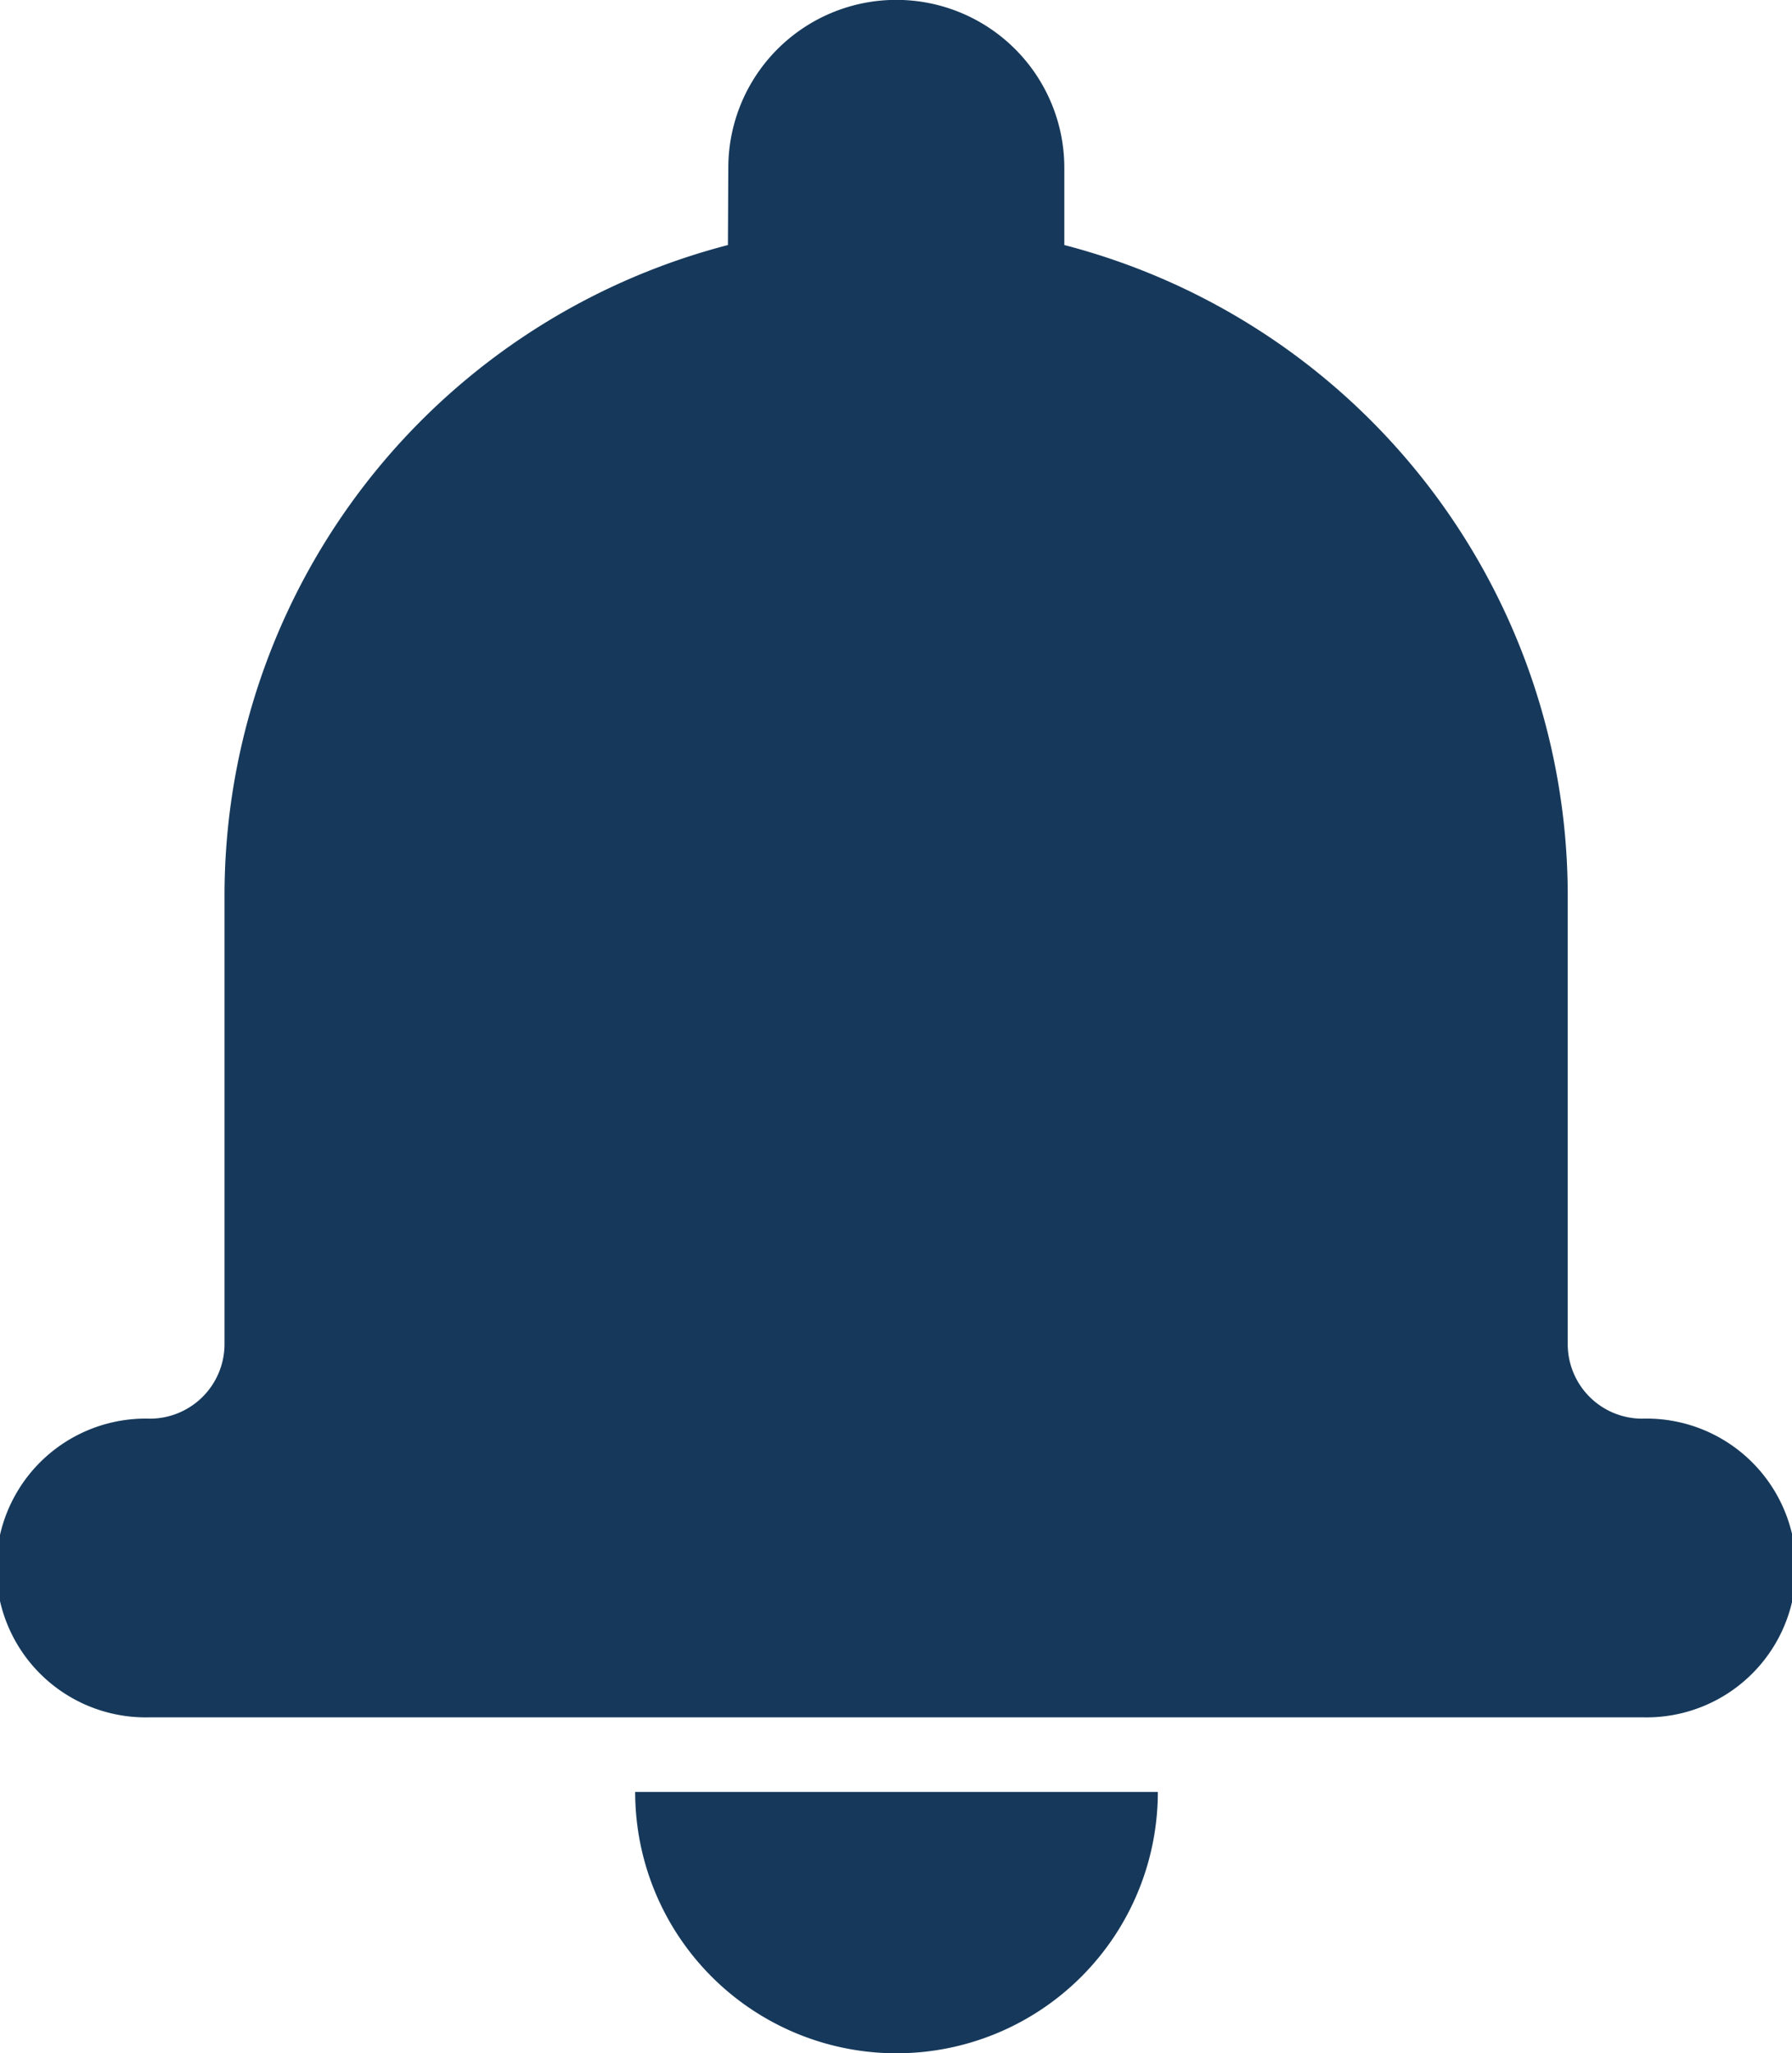 <svg xmlns="http://www.w3.org/2000/svg" width="14.239" height="16.315" viewBox="0 0 14.239 16.315"><defs><style>.a{fill:#16395b;fill-rule:evenodd;}</style></defs><path class="a" d="M31.784,24.447a5.341,5.341,0,0,0-4,5.172v3.56a.593.593,0,0,1-.592.593,1.187,1.187,0,1,0,0,2.373H39.049a1.187,1.187,0,1,0,0-2.373.592.592,0,0,1-.592-.593v-3.56a5.342,5.342,0,0,0-4-5.172v-.613a1.335,1.335,0,0,0-2.67,0Zm-.742,12.291H35.2a2.076,2.076,0,1,1-4.153,0Z" transform="translate(-26 -22.5)"/></svg>